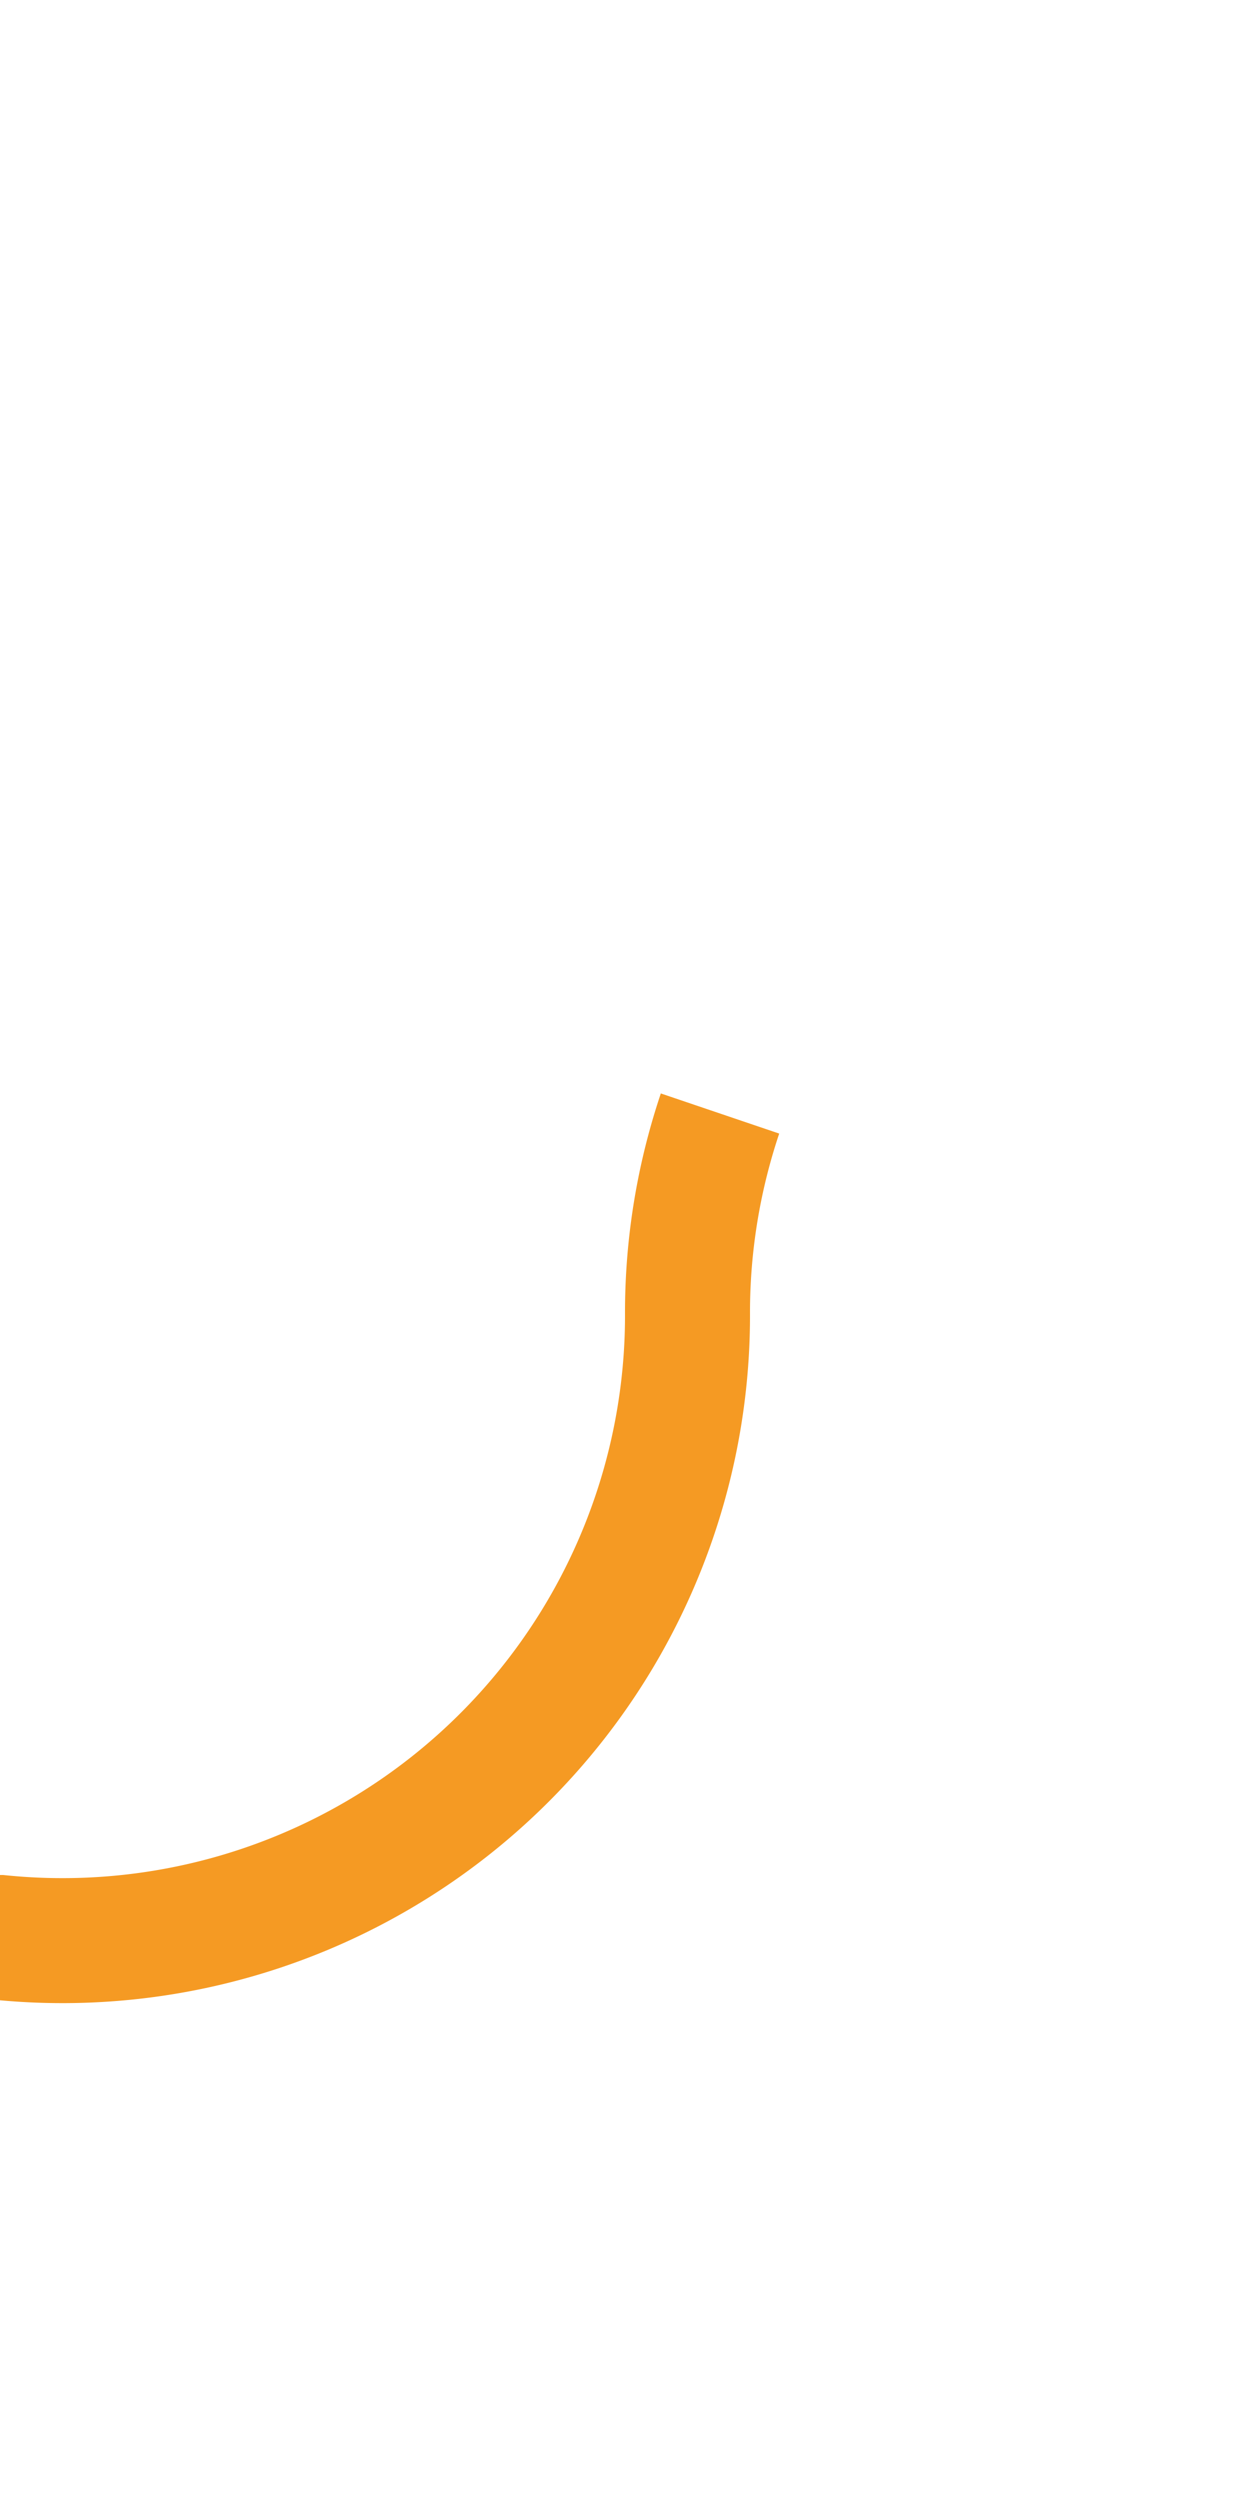 ﻿<?xml version="1.0" encoding="utf-8"?>
<svg version="1.1" xmlns:xlink="http://www.w3.org/1999/xlink" width="10px" height="20px" preserveAspectRatio="xMidYMin meet" viewBox="1307 2506  8 20" xmlns="http://www.w3.org/2000/svg">
  <path d="M 1274 2521.5  L 1306 2521.5  A 5 5 0 0 0 1311.5 2516.5 A 5 5 0 0 1 1316.5 2511.5 L 1347 2511.5  " stroke-width="1" stroke-dasharray="17,8" stroke="#f59a23" fill="none" />
  <path d="M 1341.946 2506.854  L 1346.593 2511.5  L 1341.946 2516.146  L 1342.654 2516.854  L 1347.654 2511.854  L 1348.007 2511.5  L 1347.654 2511.146  L 1342.654 2506.146  L 1341.946 2506.854  Z " fill-rule="nonzero" fill="#f59a23" stroke="none" />
</svg>